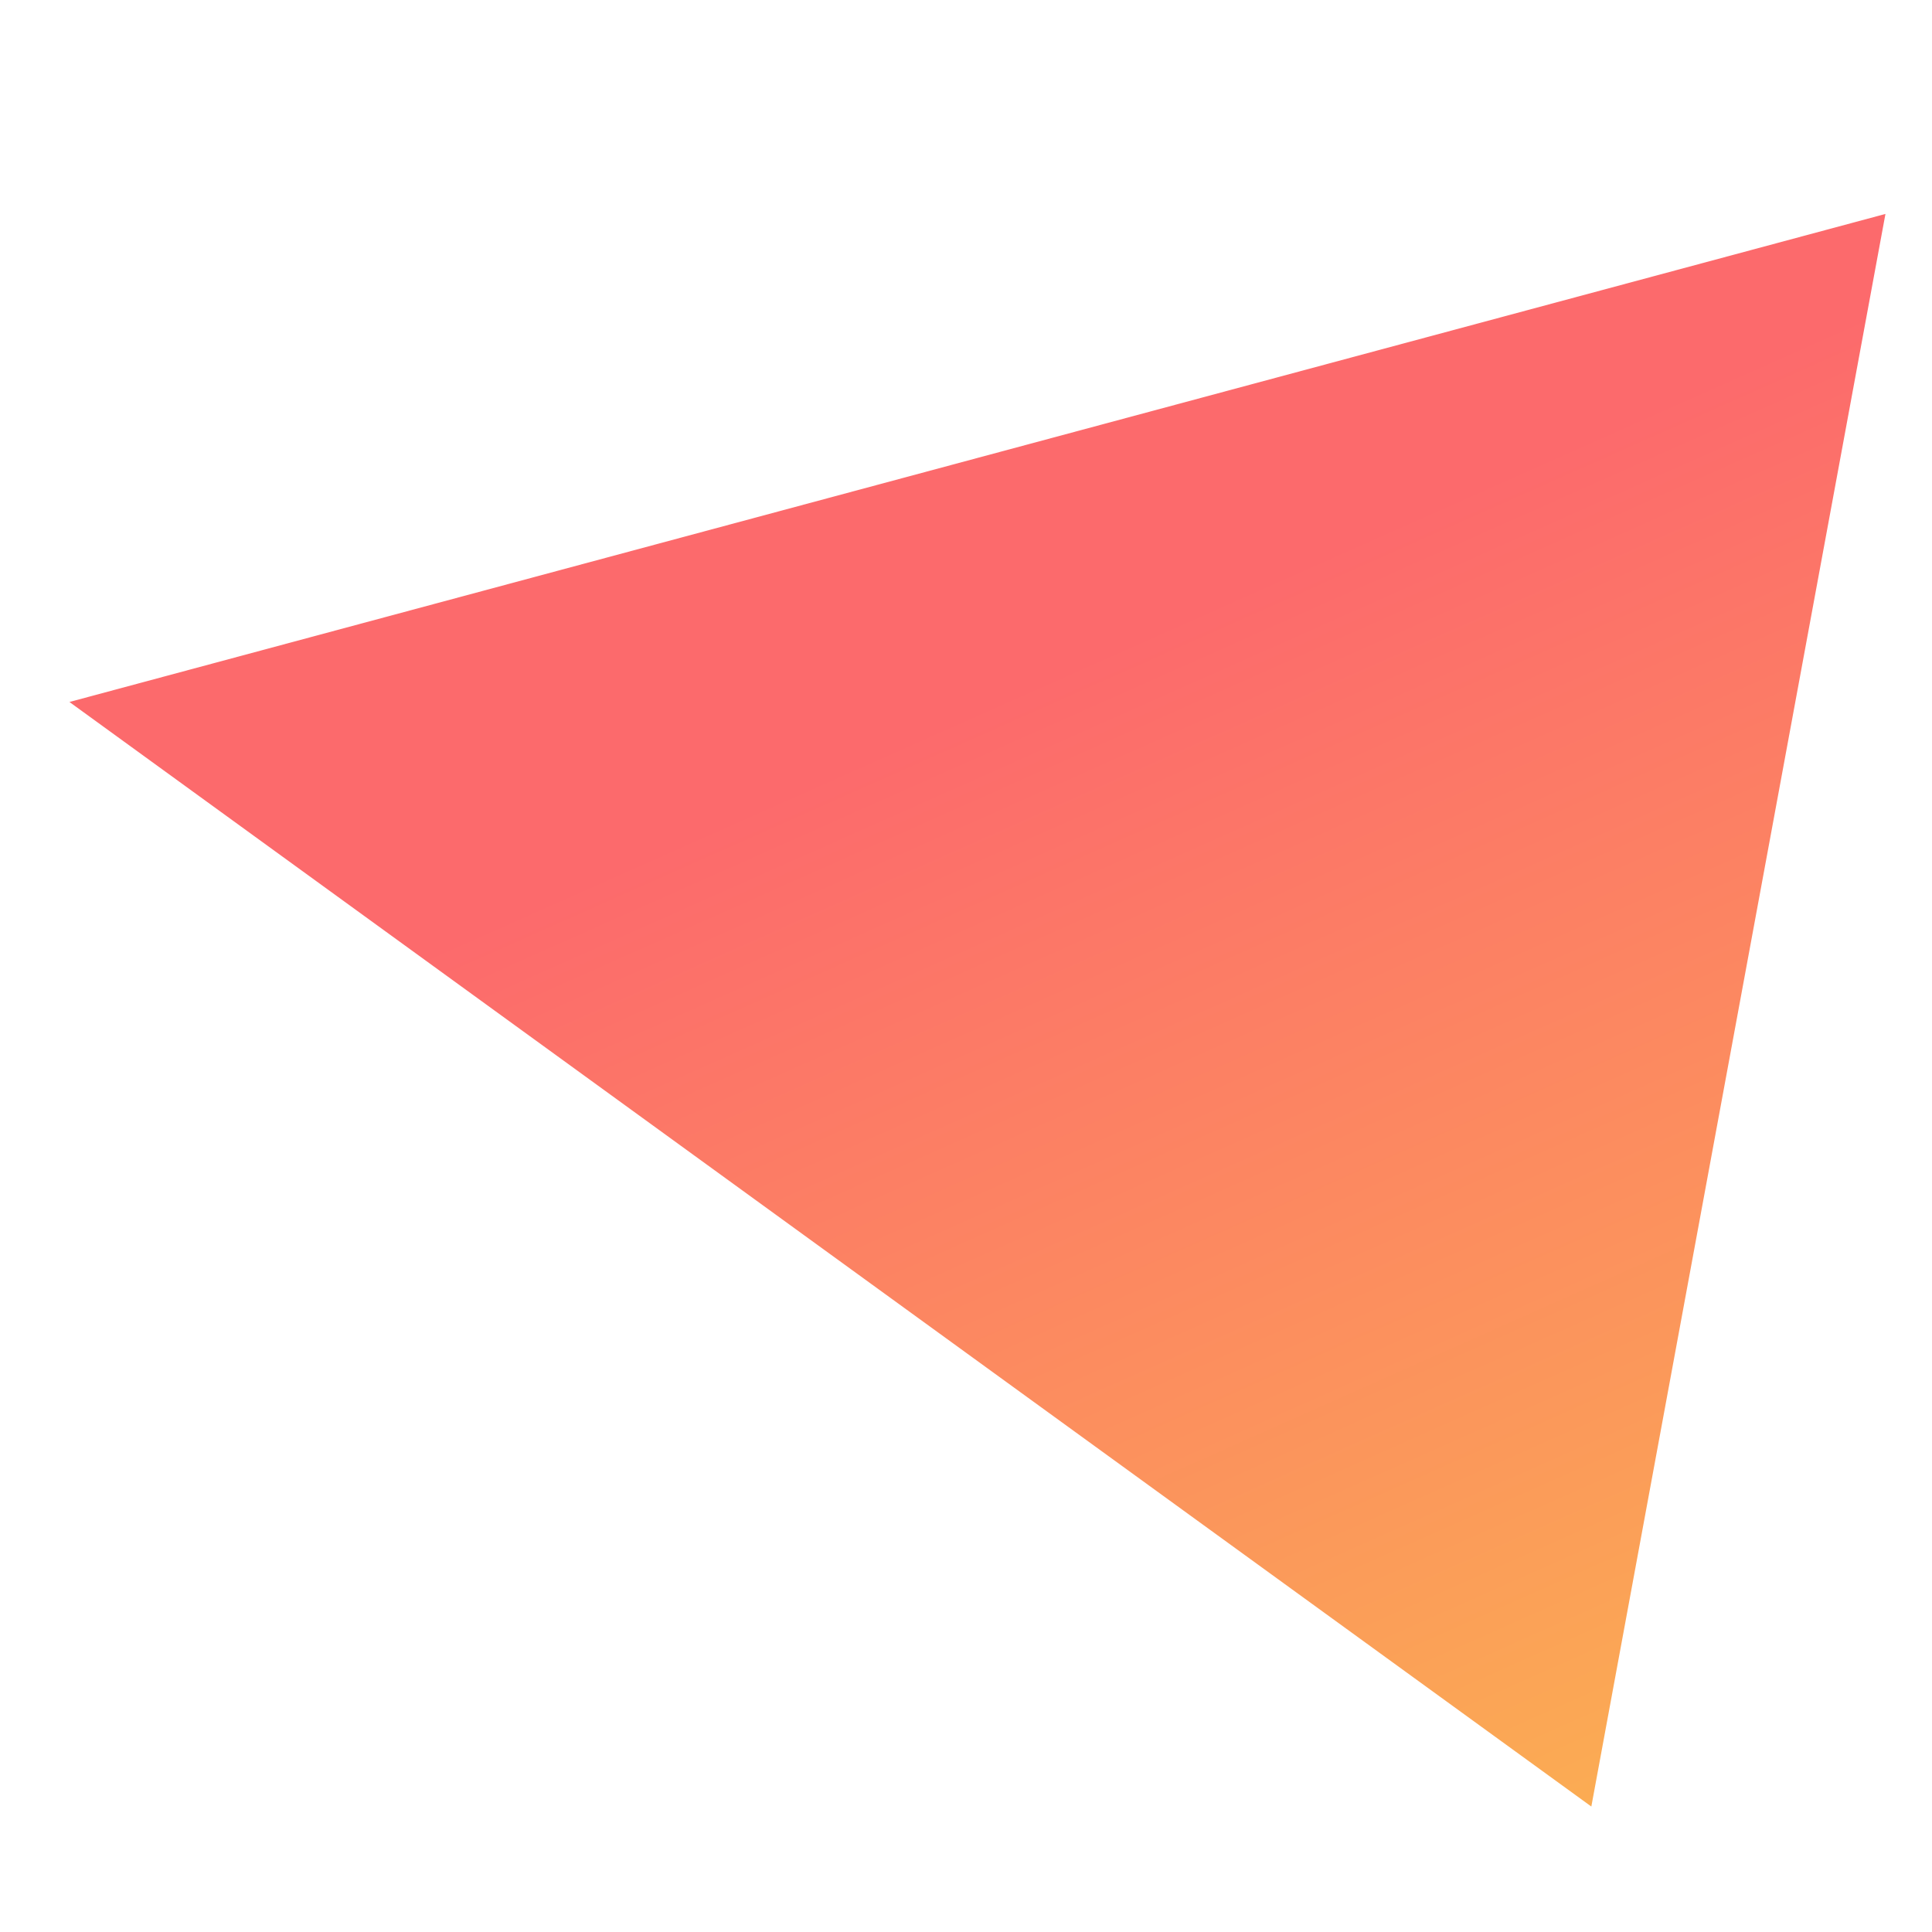 <?xml version="1.0" encoding="UTF-8" standalone="no"?>
<!DOCTYPE svg PUBLIC "-//W3C//DTD SVG 1.1//EN" "http://www.w3.org/Graphics/SVG/1.1/DTD/svg11.dtd">
<svg version="1.1" xmlns="http://www.w3.org/2000/svg" xmlns:xlink="http://www.w3.org/1999/xlink" preserveAspectRatio="xMidYMid meet" viewBox="0 0 640 640" width="640" height="640"><defs><path d="M275.07 415.5L527.15 598.44L575.86 334.65L624.58 70.87L323.79 151.7L23 232.54L275.07 415.5Z" id="d3FYLVOHB"></path><linearGradient id="gradienta2XGPdFzpG" gradientUnits="userSpaceOnUse" x1="463.98" y1="171.44" x2="673.91" y2="643.55"><stop style="stop-color: #fc6a6c;stop-opacity: 1" offset="0%"></stop><stop style="stop-color: #fbbc4d;stop-opacity: 1" offset="100%"></stop></linearGradient></defs><g><g><g><use xlink:href="#d3FYLVOHB" opacity="1" fill="url(#gradienta2XGPdFzpG)"></use></g></g></g></svg>